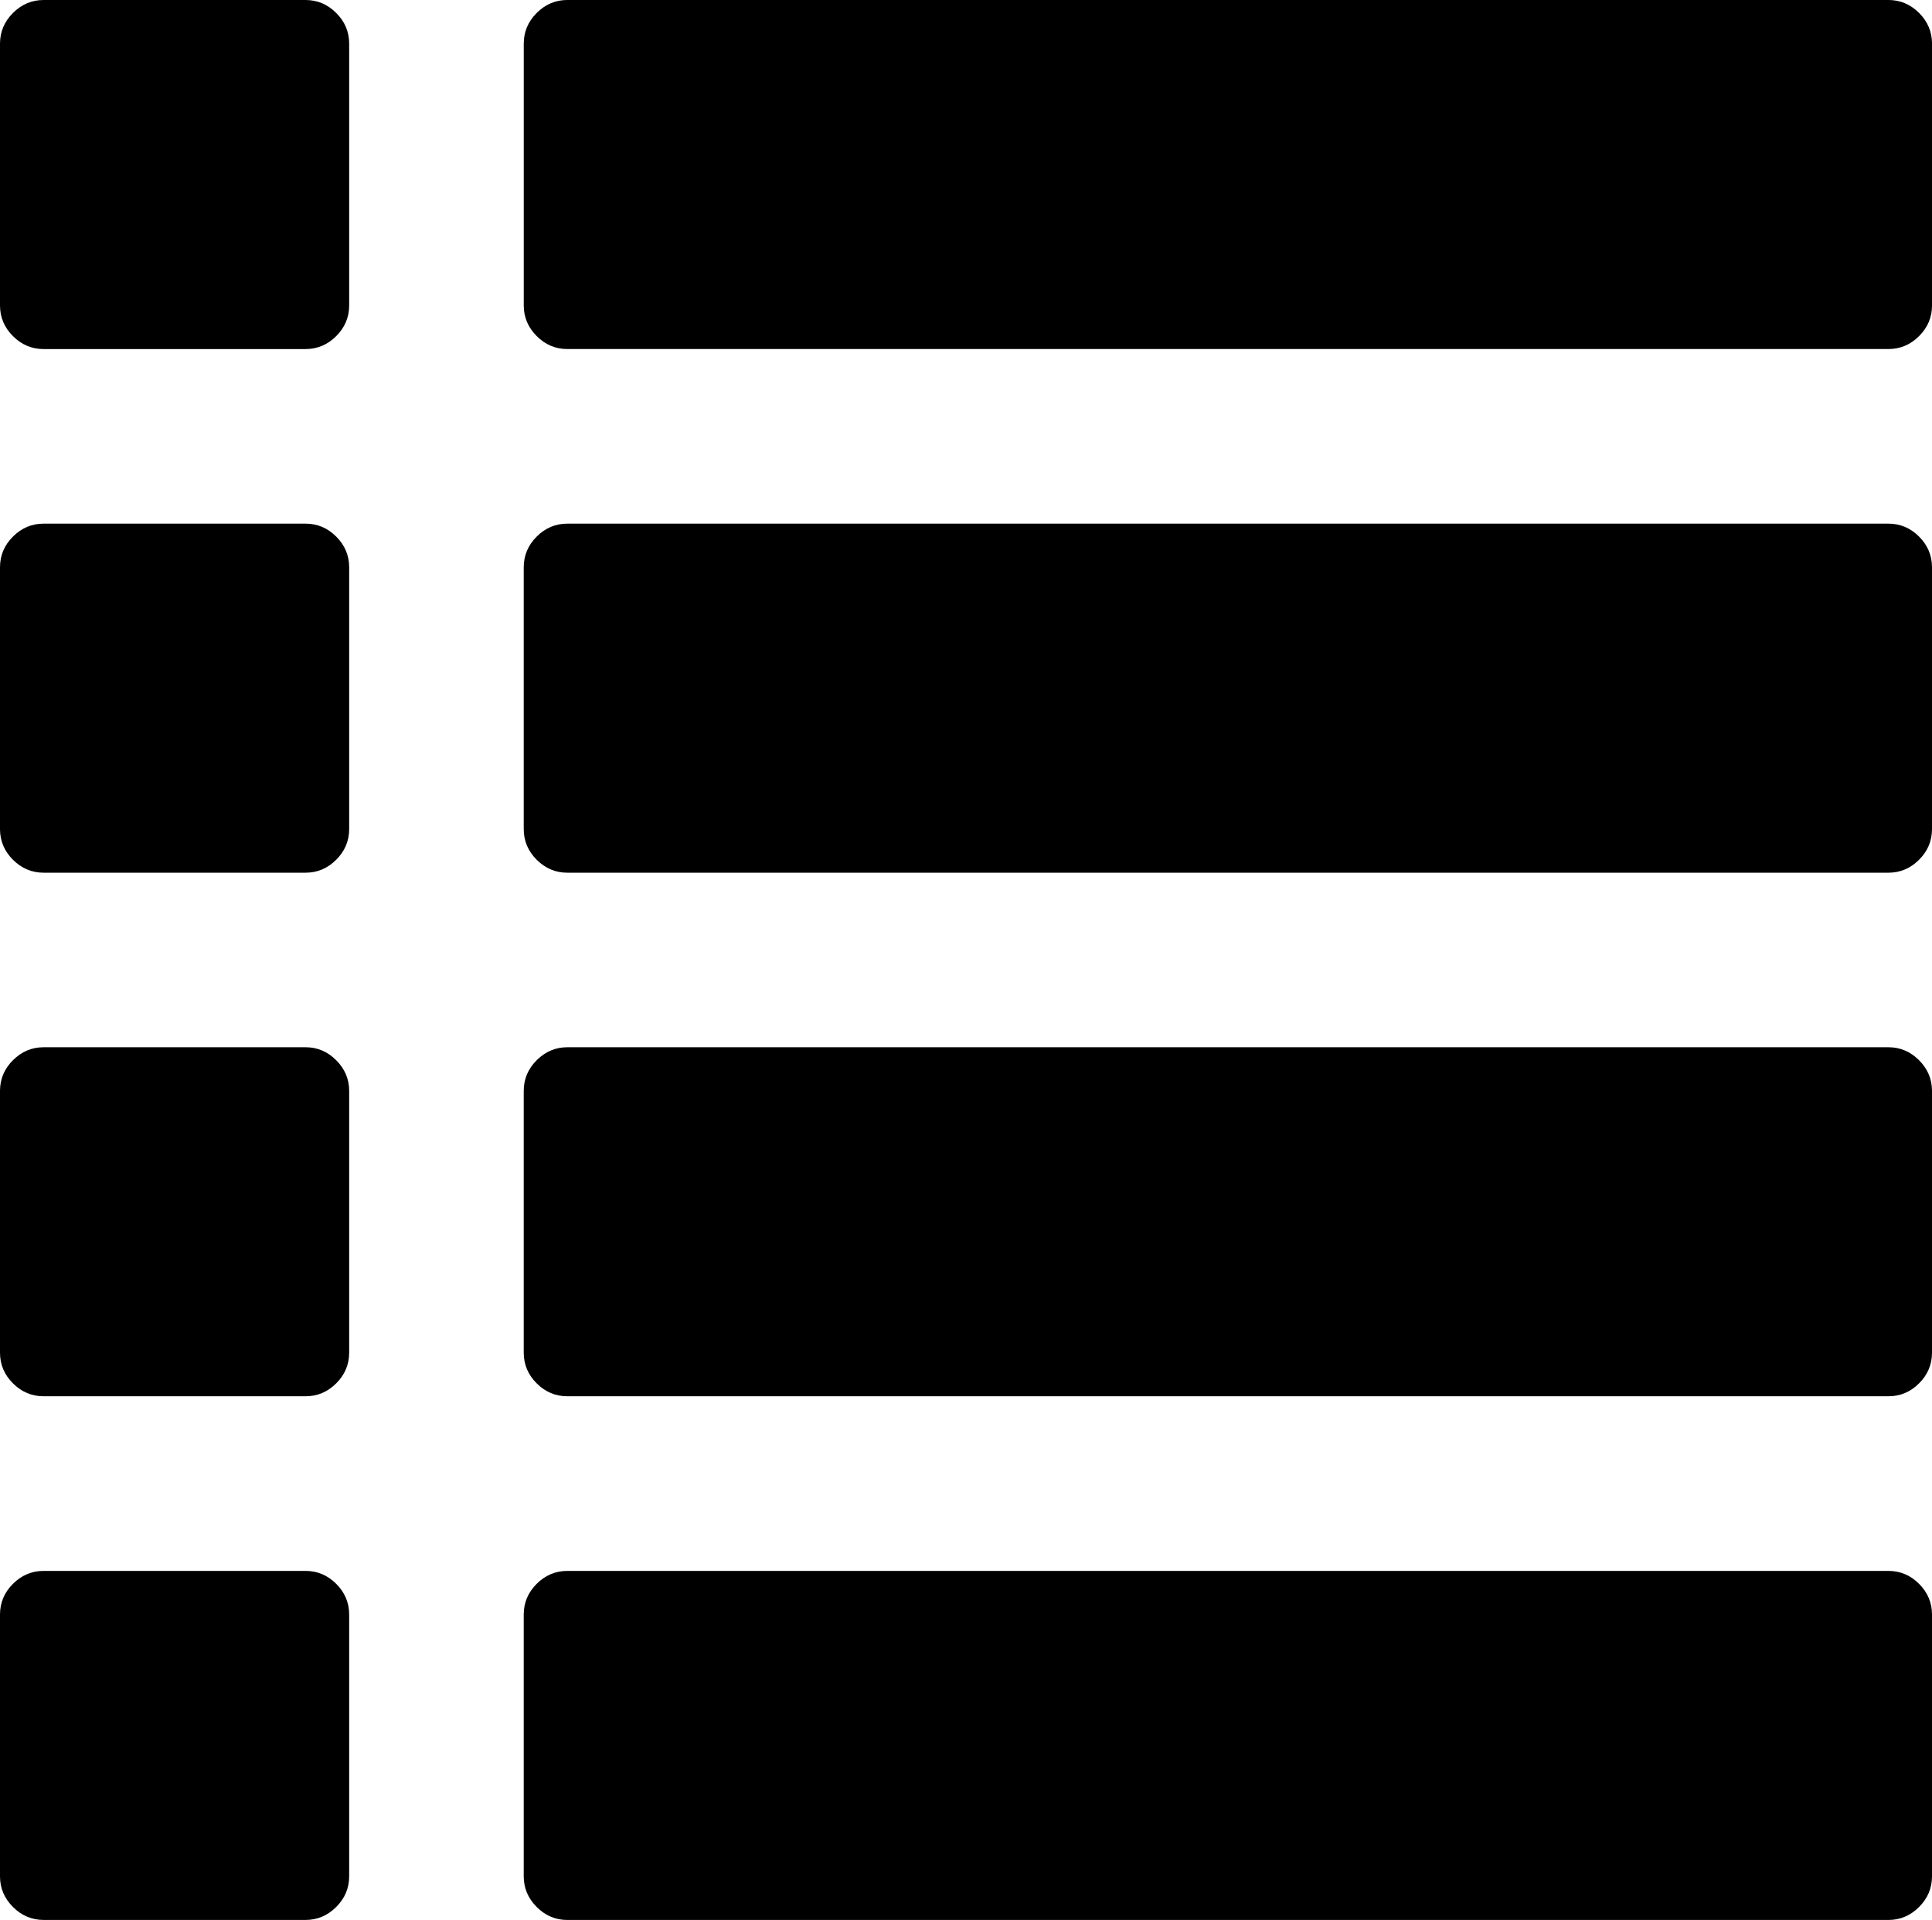 <?xml version="1.0" encoding="utf-8"?>
<!-- Generator: Adobe Illustrator 19.0.0, SVG Export Plug-In . SVG Version: 6.00 Build 0)  -->
<svg version="1.1" id="Capa_1" xmlns="http://www.w3.org/2000/svg" xmlns:xlink="http://www.w3.org/1999/xlink" x="0px" y="0px"
	 viewBox="159.603 67.907 80.463 79.98" enable-background="new 159.603 67.907 80.463 79.98" xml:space="preserve">
<path d="M173.605,90.259c0.36,0.36,0.54,0.786,0.54,1.278v10.906c0,0.493-0.18,0.919-0.54,1.279
	c-0.36,0.359-0.786,0.539-1.278,0.539h-10.906c-0.492,0-0.918-0.181-1.278-0.539c-0.36-0.36-0.54-0.786-0.54-1.279V91.537
	c0-0.492,0.18-0.918,0.54-1.278c0.36-0.36,0.786-0.539,1.278-0.539h10.906C172.819,89.72,173.246,89.899,173.605,90.259z
	 M172.327,133.345h-10.906c-0.492,0-0.918,0.179-1.278,0.538c-0.36,0.36-0.54,0.786-0.54,1.279v10.906
	c0,0.492,0.18,0.917,0.54,1.277c0.36,0.361,0.786,0.54,1.278,0.54h10.906c0.492,0,0.918-0.18,1.278-0.54
	c0.36-0.359,0.54-0.785,0.54-1.277v-10.906c0-0.493-0.18-0.919-0.54-1.279C173.246,133.524,172.819,133.345,172.327,133.345z
	 M172.327,111.531h-10.906c-0.492,0-0.918,0.181-1.278,0.54c-0.36,0.358-0.54,0.787-0.54,1.278v10.905c0,0.493,0.18,0.92,0.54,1.279
	c0.36,0.359,0.786,0.538,1.278,0.538h10.906c0.492,0,0.918-0.178,1.278-0.538c0.36-0.359,0.54-0.786,0.54-1.279V113.35
	c0-0.491-0.18-0.918-0.54-1.278C173.246,111.712,172.819,111.531,172.327,111.531z M172.327,67.907h-10.906
	c-0.492,0-0.918,0.18-1.278,0.54c-0.36,0.36-0.54,0.786-0.54,1.278v10.906c0,0.492,0.18,0.918,0.54,1.278
	c0.36,0.36,0.786,0.539,1.278,0.539h10.906c0.492,0,0.918-0.18,1.278-0.539c0.36-0.36,0.54-0.786,0.54-1.278V69.725
	c0-0.493-0.18-0.918-0.54-1.278C173.246,68.087,172.819,67.907,172.327,67.907z M238.248,133.345h-55.015
	c-0.492,0-0.918,0.179-1.278,0.538c-0.36,0.36-0.54,0.786-0.54,1.279v10.906c0,0.492,0.18,0.917,0.54,1.277
	c0.36,0.361,0.785,0.541,1.278,0.541h55.015c0.493,0,0.919-0.18,1.279-0.541c0.36-0.36,0.539-0.785,0.539-1.277v-10.906
	c0-0.493-0.18-0.919-0.539-1.279C239.167,133.524,238.742,133.345,238.248,133.345z M238.248,111.531h-55.015
	c-0.492,0-0.918,0.181-1.278,0.54c-0.36,0.358-0.54,0.787-0.54,1.278v10.905c0,0.493,0.18,0.92,0.54,1.279
	c0.36,0.359,0.785,0.538,1.278,0.538h55.015c0.493,0,0.919-0.178,1.279-0.538c0.36-0.359,0.539-0.786,0.539-1.279V113.35
	c0-0.491-0.18-0.918-0.539-1.278C239.167,111.712,238.742,111.531,238.248,111.531z M239.528,68.446
	c-0.36-0.359-0.786-0.54-1.279-0.54h-55.015c-0.492,0-0.918,0.18-1.278,0.54c-0.36,0.36-0.54,0.786-0.54,1.278v10.906
	c0,0.492,0.18,0.918,0.54,1.278c0.36,0.36,0.785,0.539,1.278,0.539h55.015c0.493,0,0.919-0.18,1.279-0.539
	c0.36-0.36,0.539-0.786,0.539-1.278V69.725C240.067,69.232,239.887,68.806,239.528,68.446z M238.248,89.72h-55.015
	c-0.492,0-0.918,0.179-1.278,0.539c-0.36,0.36-0.54,0.786-0.54,1.278v10.906c0,0.493,0.18,0.919,0.54,1.279
	c0.36,0.358,0.785,0.539,1.278,0.539h55.015c0.493,0,0.919-0.18,1.279-0.539c0.36-0.36,0.539-0.786,0.539-1.279V91.537
	c0-0.492-0.18-0.918-0.539-1.278C239.167,89.899,238.742,89.72,238.248,89.72z"/>
</svg>

